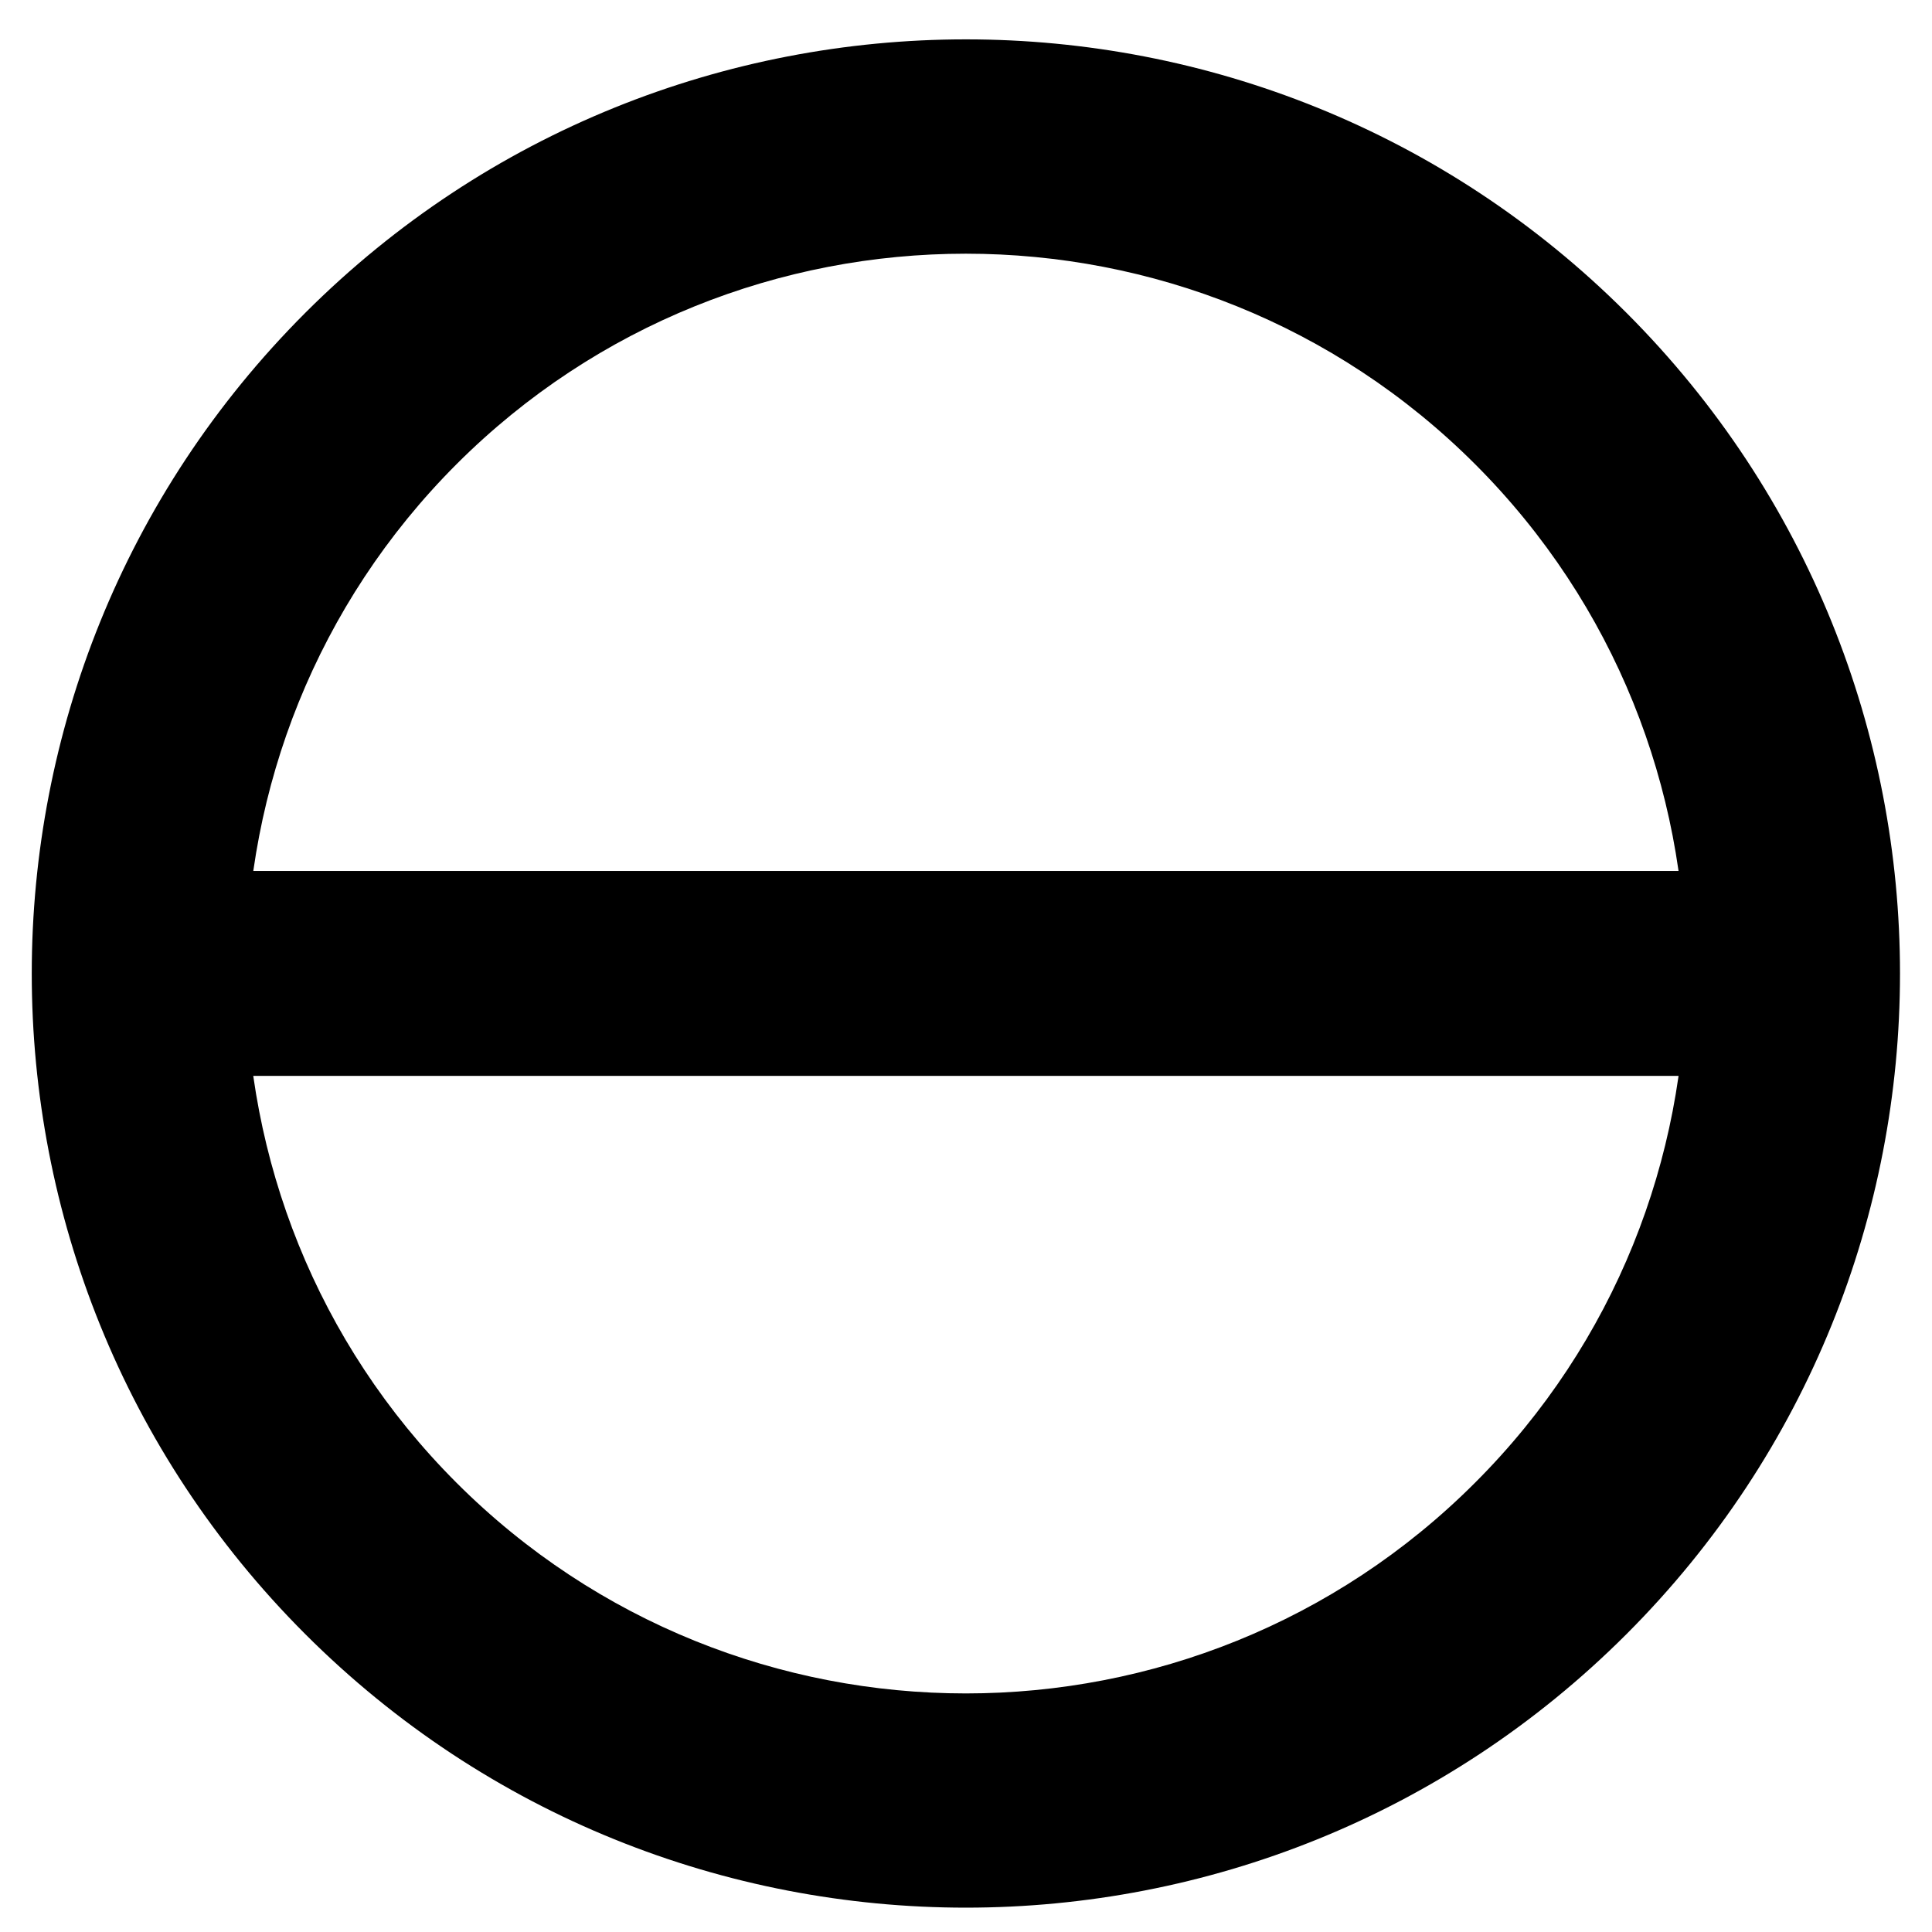 <?xml version="1.0" encoding="utf-8"?>
<!-- Generated by IcoMoon.io -->
<!DOCTYPE svg PUBLIC "-//W3C//DTD SVG 1.1//EN" "http://www.w3.org/Graphics/SVG/1.1/DTD/svg11.dtd">
<svg version="1.1" xmlns="http://www.w3.org/2000/svg" xmlns:xlink="http://www.w3.org/1999/xlink" width="32" height="32" viewBox="0 0 32 32">
<path d="M7.562 7.688c4.65-4.648 12.22-4.648 16.87 0 4.656 4.656 4.652 12.222 0 16.87-4.648 4.652-12.216 4.656-16.872 0-4.648-4.648-4.646-12.22 0.002-16.87zM5.056 5.182c-6.040 6.042-6.040 15.844 0 21.884 6.044 6.042 15.844 6.040 21.884 0 6.038-6.040 6.042-15.838 0-21.884-6.040-6.040-15.842-6.040-21.884 0z"></path>
<path d="M2.488 14.426h27.020v3.394h-27.020v-3.394z"></path>
</svg>
